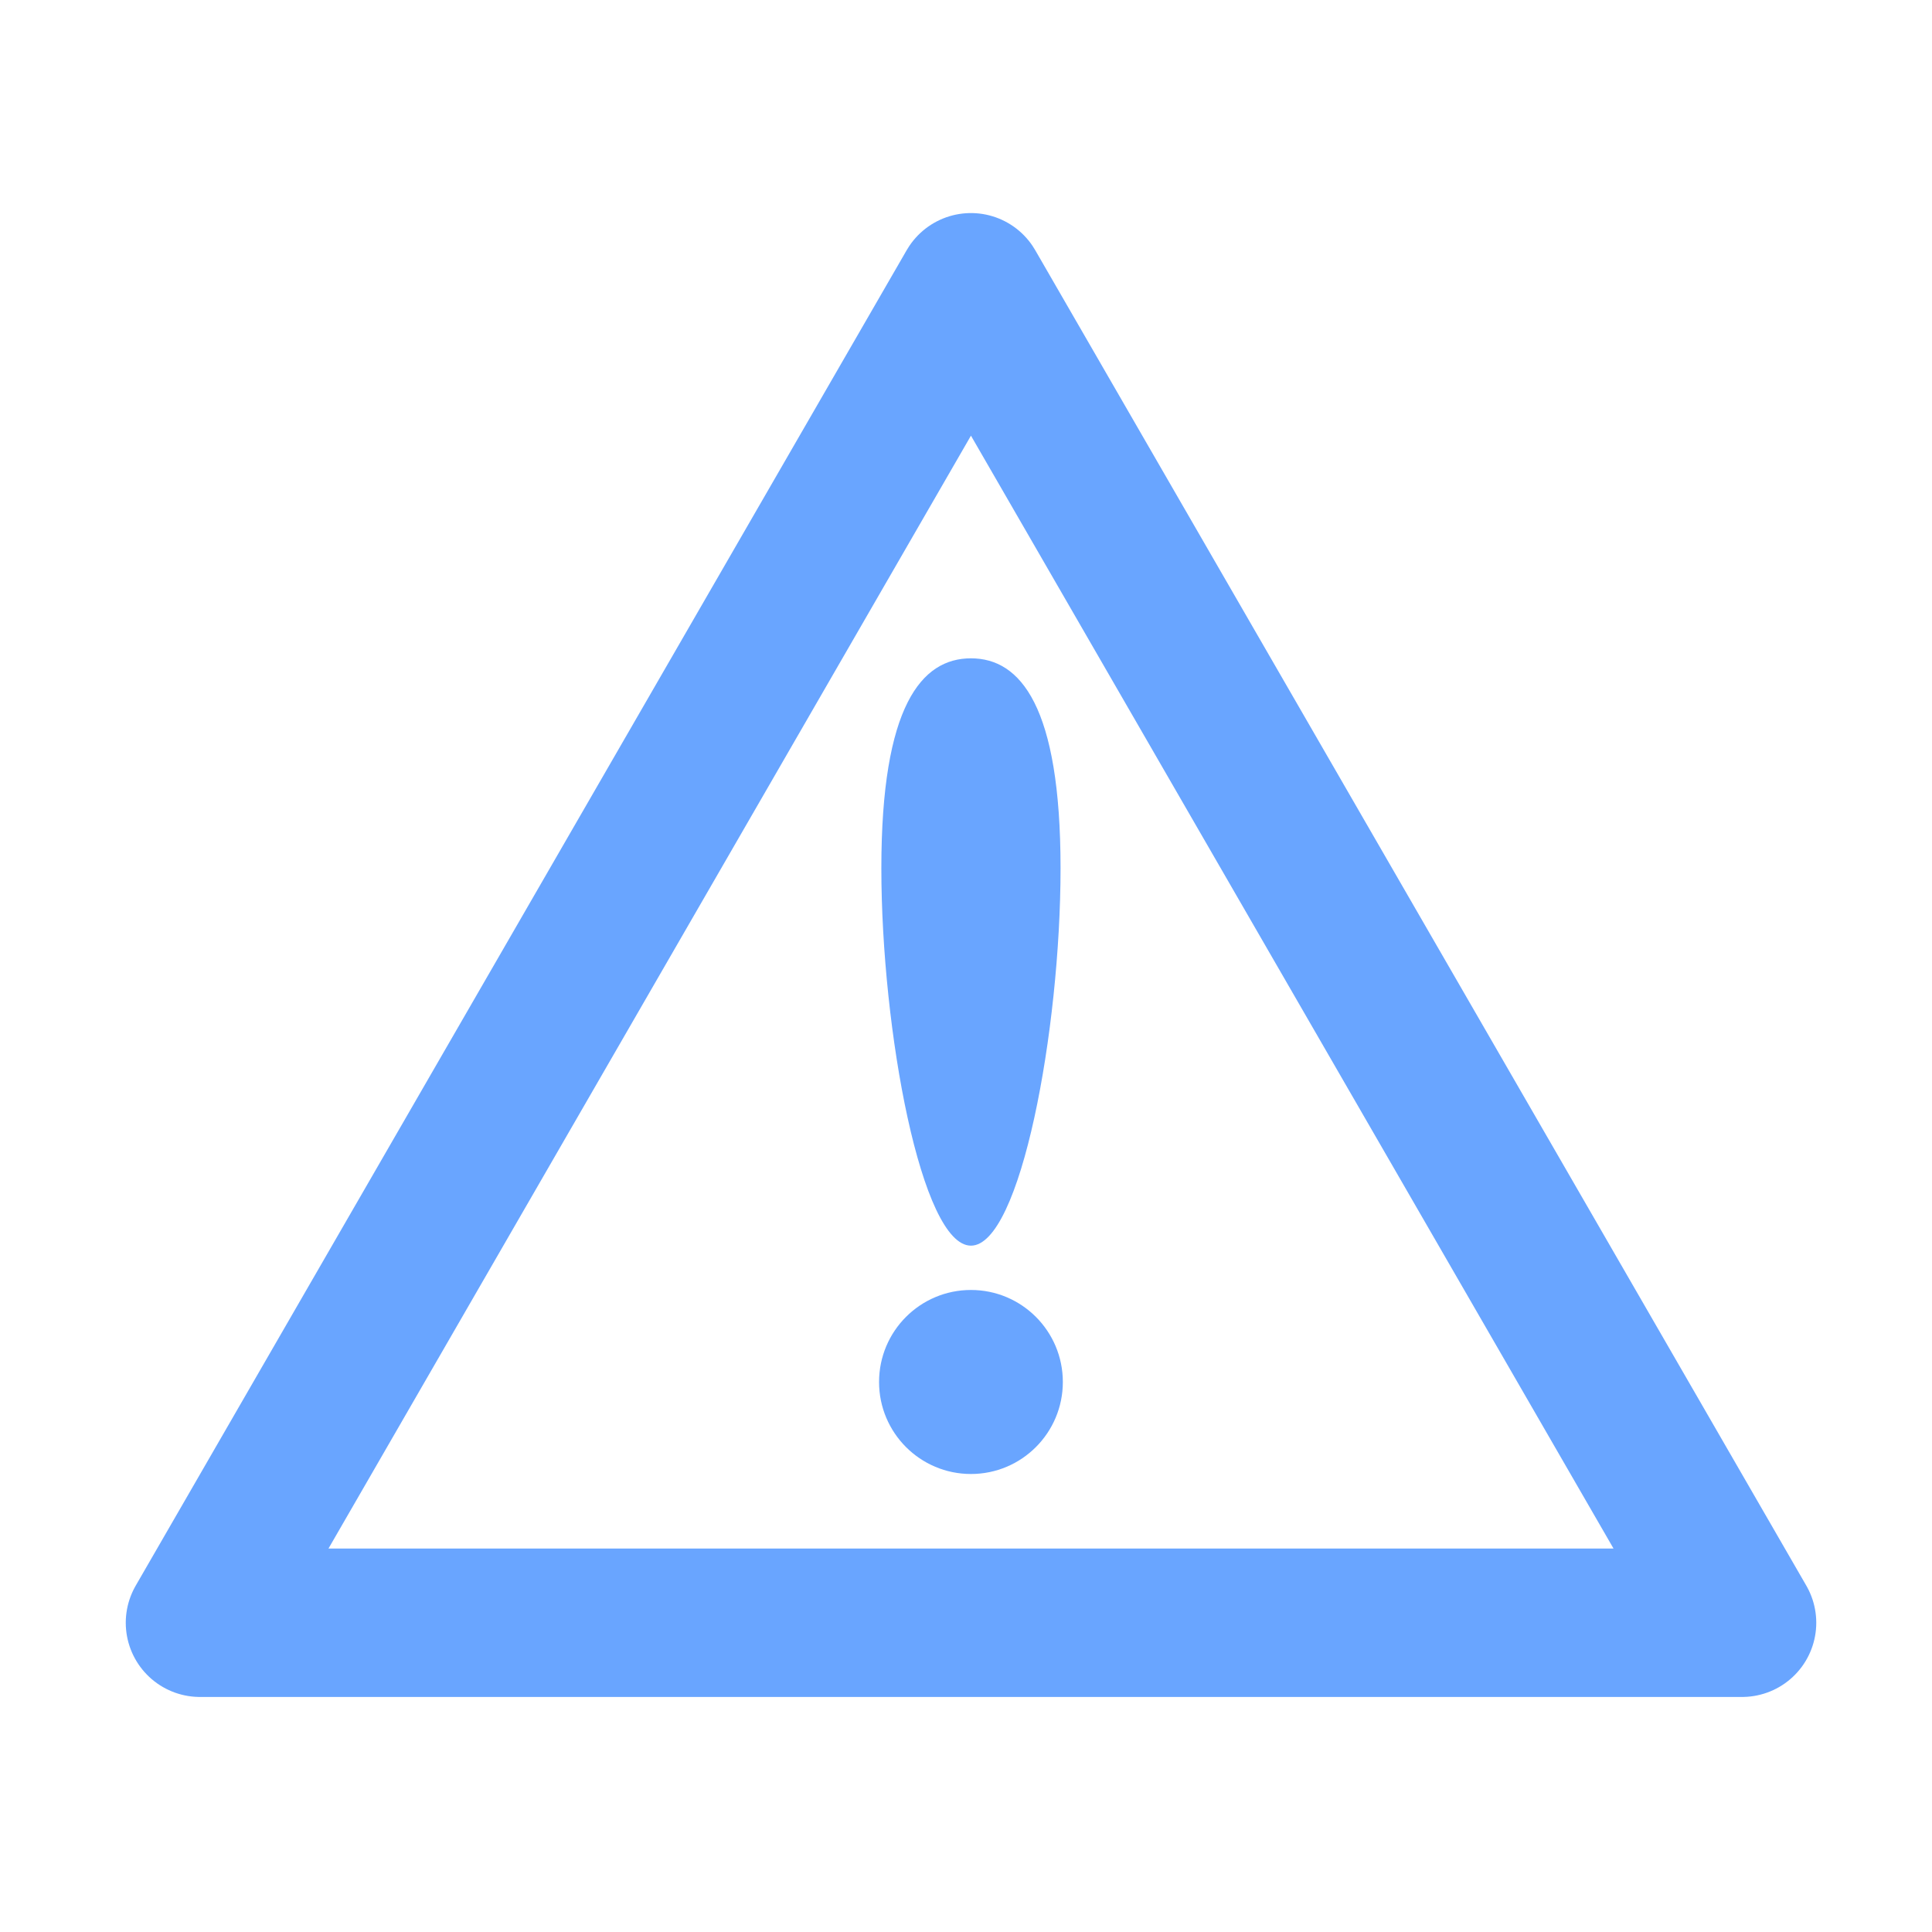 <?xml version="1.0" encoding="UTF-8" standalone="no"?>
<!-- Created with Inkscape (http://www.inkscape.org/) -->

<svg
   xmlns:dc="http://purl.org/dc/elements/1.1/"
   xmlns:cc="http://creativecommons.org/ns#"
   xmlns:rdf="http://www.w3.org/1999/02/22-rdf-syntax-ns#"
   xmlns:svg="http://www.w3.org/2000/svg"
   xmlns="http://www.w3.org/2000/svg"
   xmlns:sodipodi="http://sodipodi.sourceforge.net/DTD/sodipodi-0.dtd"
   xmlns:inkscape="http://www.inkscape.org/namespaces/inkscape"
   width="16"
   height="16"
   viewBox="0 0 16 16"
   version="1.1"
   id="SVGRoot"
   inkscape:export-filename="/tmp/template.png"
   inkscape:export-xdpi="96"
   inkscape:export-ydpi="96"
   inkscape:version="0.91 r13725"
   sodipodi:docname="warning-small.svg">
  <sodipodi:namedview
     id="base"
     pagecolor="#E0E1E2"
     bordercolor="#666768"
     borderopacity="1.0"
     inkscape:pageopacity="0"
     inkscape:pageshadow="2"
     inkscape:zoom="50.625"
     inkscape:cx="3.2888889"
     inkscape:cy="8"
     inkscape:document-units="px"
     inkscape:current-layer="layer1"
     showgrid="true"
     inkscape:window-width="1920"
     inkscape:window-height="1137"
     inkscape:window-x="0"
     inkscape:window-y="30"
     inkscape:window-maximized="1"
     inkscape:grid-bbox="true"
     inkscape:pagecheckerboard="false"
     inkscape:snap-bbox="true"
     inkscape:bbox-nodes="true"
     inkscape:snap-others="false"
     inkscape:object-nodes="false"
     inkscape:snap-grids="false"
     inkscape:snap-bbox-midpoints="false"
     inkscape:snap-global="true">
    <inkscape:grid
       type="xygrid"
       id="grid1374"
       originx="1"
       originy="1"
       empspacing="7"
       dotted="false" />
  </sodipodi:namedview>
  <defs
     id="defs815" />
  <g
     id="layer1"
     inkscape:groupmode="layer"
     inkscape:label="Layer 1"
     transform="translate(0,-8)">
    <path
       sodipodi:type="star"
       style="opacity:0.7;fill:none;fill-opacity:1;fill-rule:nonzero;stroke:#2a7fff;stroke-width:1.229;stroke-linecap:round;stroke-linejoin:round;stroke-miterlimit:4;stroke-dasharray:none;stroke-dashoffset:2.003;stroke-opacity:1;paint-order:normal"
       id="path851"
       sodipodi:sides="3"
       sodipodi:cx="8.0407832"
       sodipodi:cy="17.752521"
       sodipodi:r1="7.3734455"
       sodipodi:r2="3.6867228"
       sodipodi:arg1="-1.5707963"
       sodipodi:arg2="-0.52359878"
       inkscape:flatsided="true"
       inkscape:rounded="0"
       inkscape:randomized="0"
       d="m 8.041,10.379 6.386,11.06 -12.771,0 z"
       inkscape:transform-center-y="-1.8433592" />
    <path
       inkscape:connector-curvature="0"
       sodipodi:nodetypes="csssc"
       id="path4562-5"
       d="m 8.783,15.19 c 0,1.343 -0.332,3.126 -0.742,3.126 -0.41,0 -0.742,-1.784 -0.742,-3.126 0,-1.343 0.332,-1.738 0.742,-1.738 0.41,0 0.742,0.396 0.742,1.738 z"
       style="opacity:0.7;fill:#2a7fff;fill-opacity:1;fill-rule:nonzero;stroke:none;stroke-width:1" />
    <ellipse
       ry="0.762"
       rx="0.761"
       cy="19.445"
       cx="8.041"
       id="path4565-0"
       style="opacity:0.7;fill:#2a7fff;fill-opacity:1;fill-rule:nonzero;stroke:none;stroke-width:3.188" />
  </g>
</svg>
